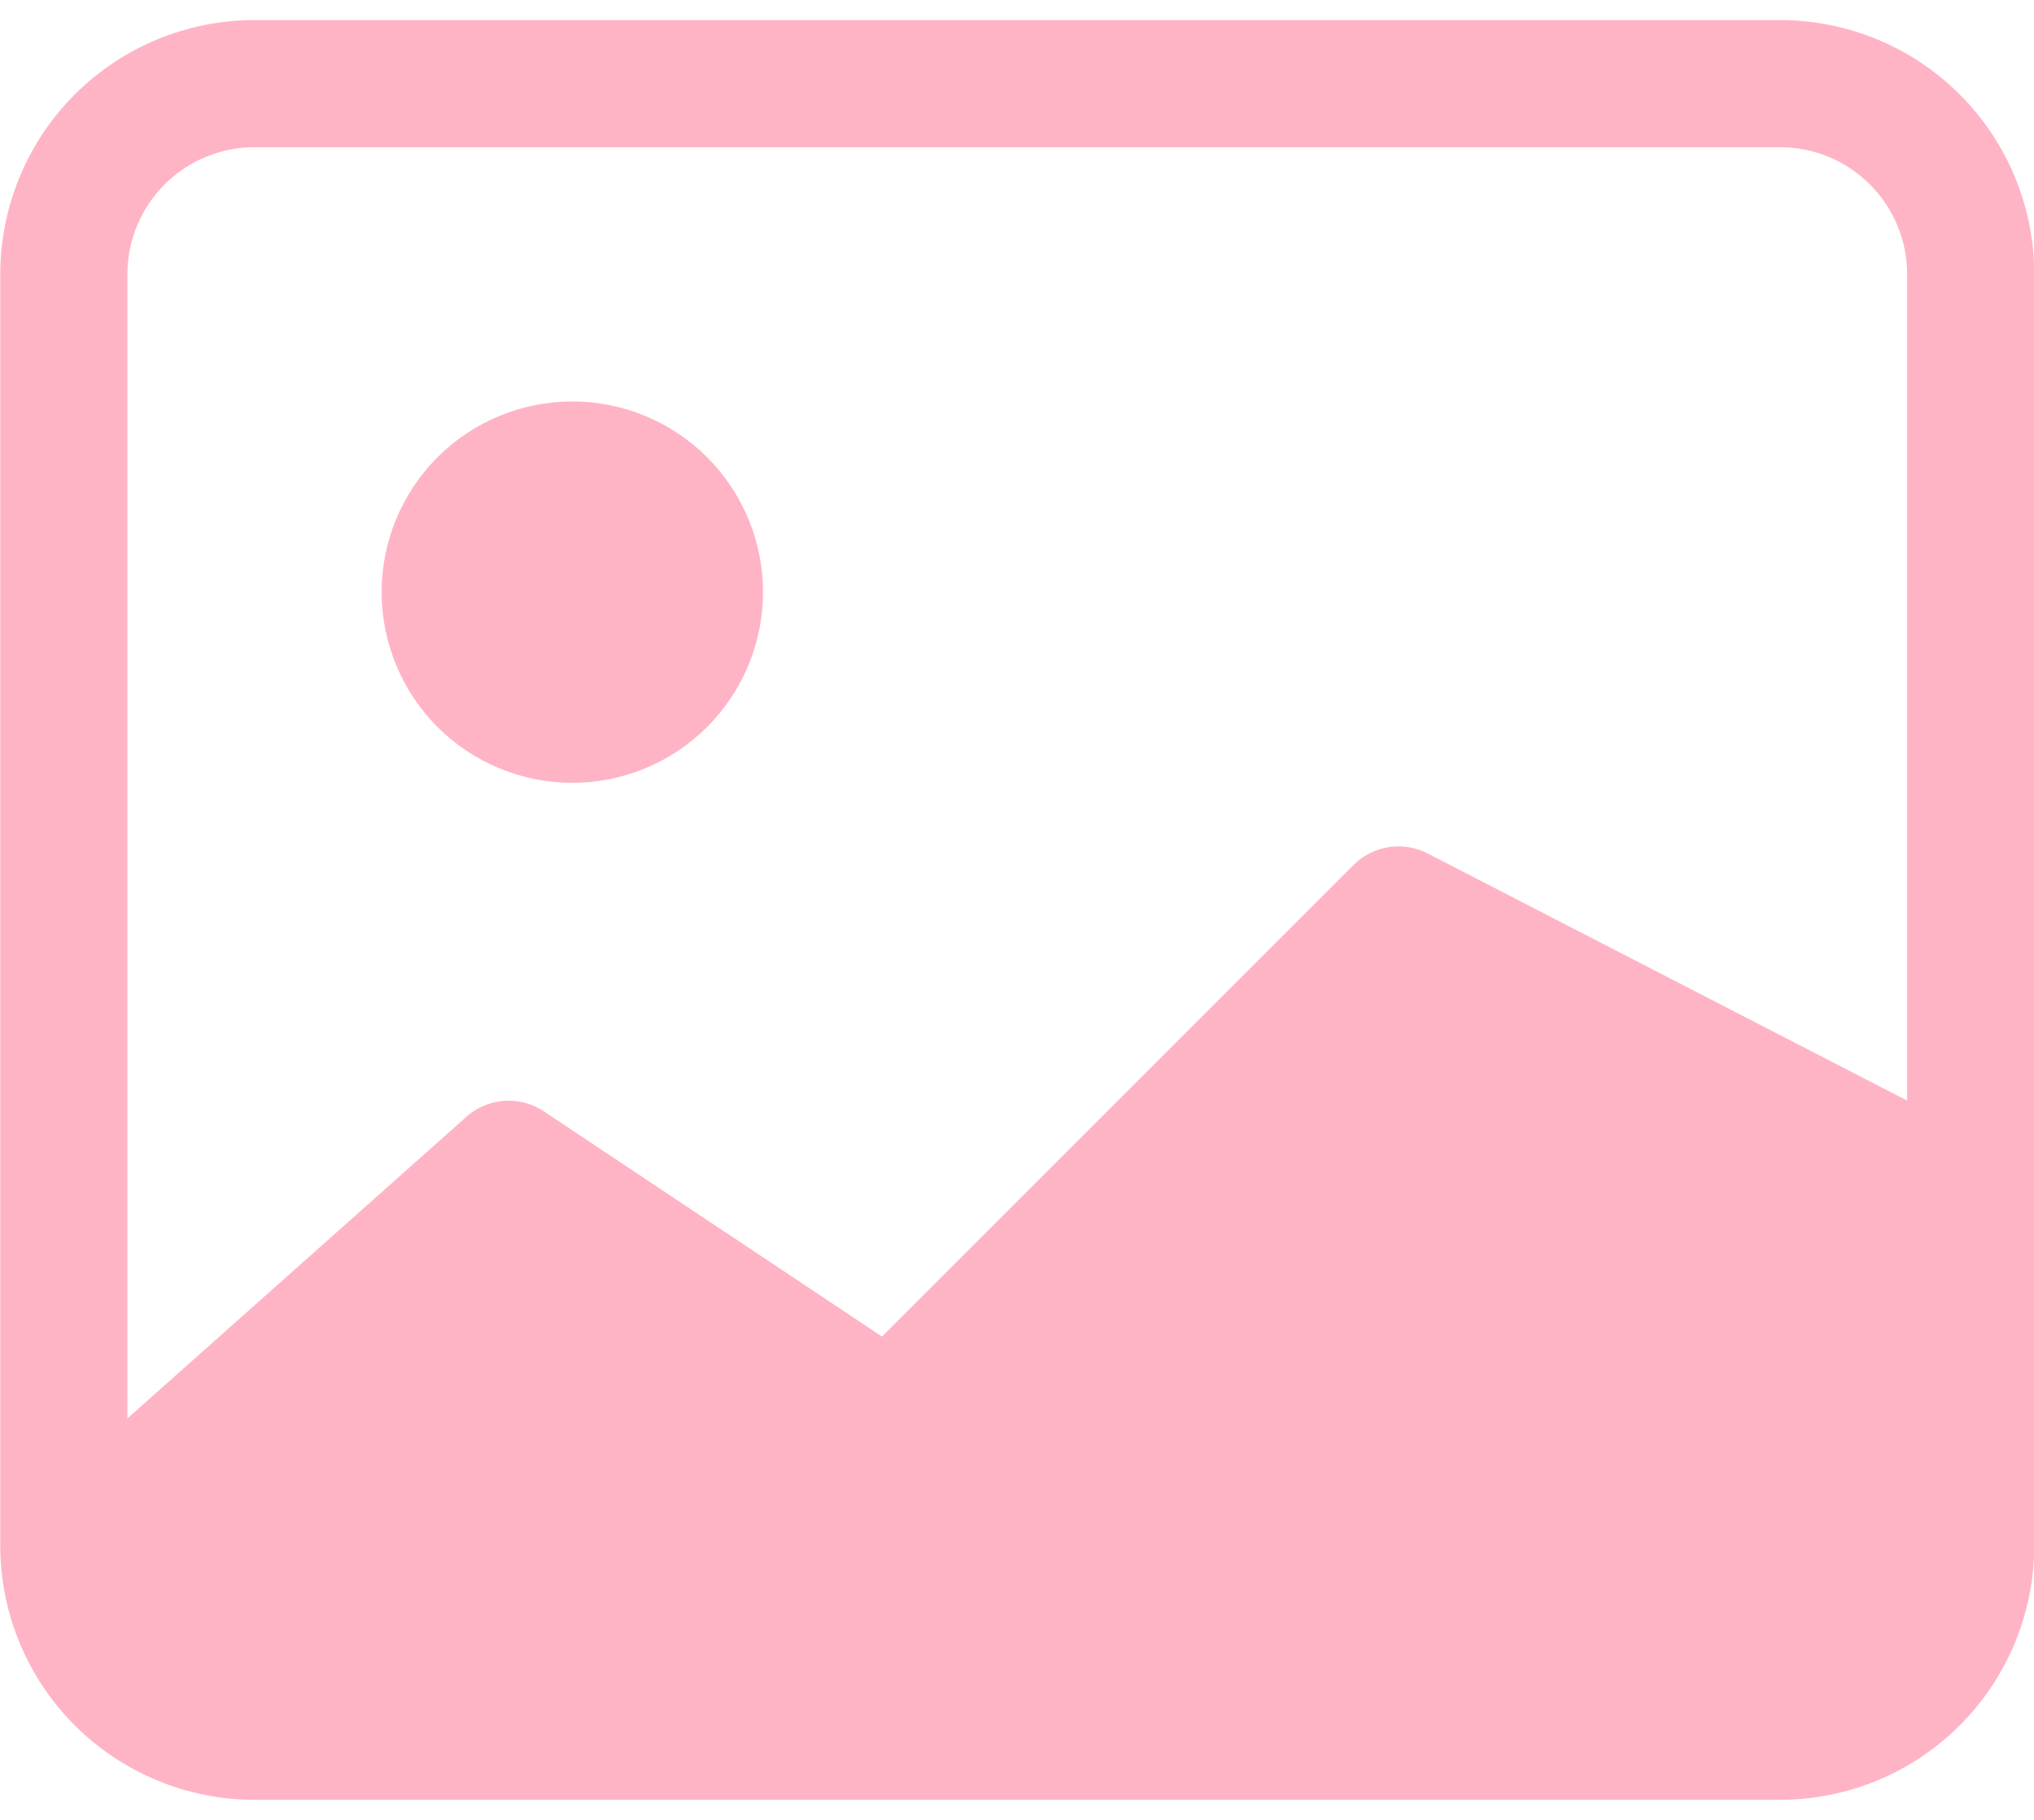 <svg width="38" height="34" viewBox="0 0 38 34" fill="none" xmlns="http://www.w3.org/2000/svg">
<path d="M14.255 11.062C14.255 12.007 13.879 12.914 13.211 13.582C12.543 14.25 11.637 14.625 10.692 14.625C9.747 14.625 8.841 14.25 8.173 13.582C7.505 12.914 7.13 12.007 7.13 11.062C7.13 10.118 7.505 9.212 8.173 8.543C8.841 7.875 9.747 7.5 10.692 7.5C11.637 7.5 12.543 7.875 13.211 8.543C13.879 9.212 14.255 10.118 14.255 11.062Z" fill="#FFB4C6"/>
<path d="M4.755 0.375C3.495 0.375 2.287 0.875 1.396 1.766C0.505 2.657 0.005 3.865 0.005 5.125V28.875C0.005 30.135 0.505 31.343 1.396 32.234C2.287 33.125 3.495 33.625 4.755 33.625H33.255C34.514 33.625 35.723 33.125 36.614 32.234C37.504 31.343 38.005 30.135 38.005 28.875V5.125C38.005 3.865 37.504 2.657 36.614 1.766C35.723 0.875 34.514 0.375 33.255 0.375H4.755ZM33.255 2.75C33.885 2.75 34.489 3 34.934 3.446C35.38 3.891 35.63 4.495 35.63 5.125V20.562L26.659 15.938C26.437 15.827 26.184 15.788 25.939 15.828C25.693 15.867 25.465 15.983 25.289 16.159L16.478 24.971L10.16 20.762C9.932 20.61 9.659 20.542 9.386 20.569C9.113 20.596 8.858 20.716 8.664 20.909L2.38 26.5V5.125C2.38 4.495 2.63 3.891 3.075 3.446C3.521 3 4.125 2.75 4.755 2.75H33.255Z" fill="#FFB4C6"/>
</svg>
